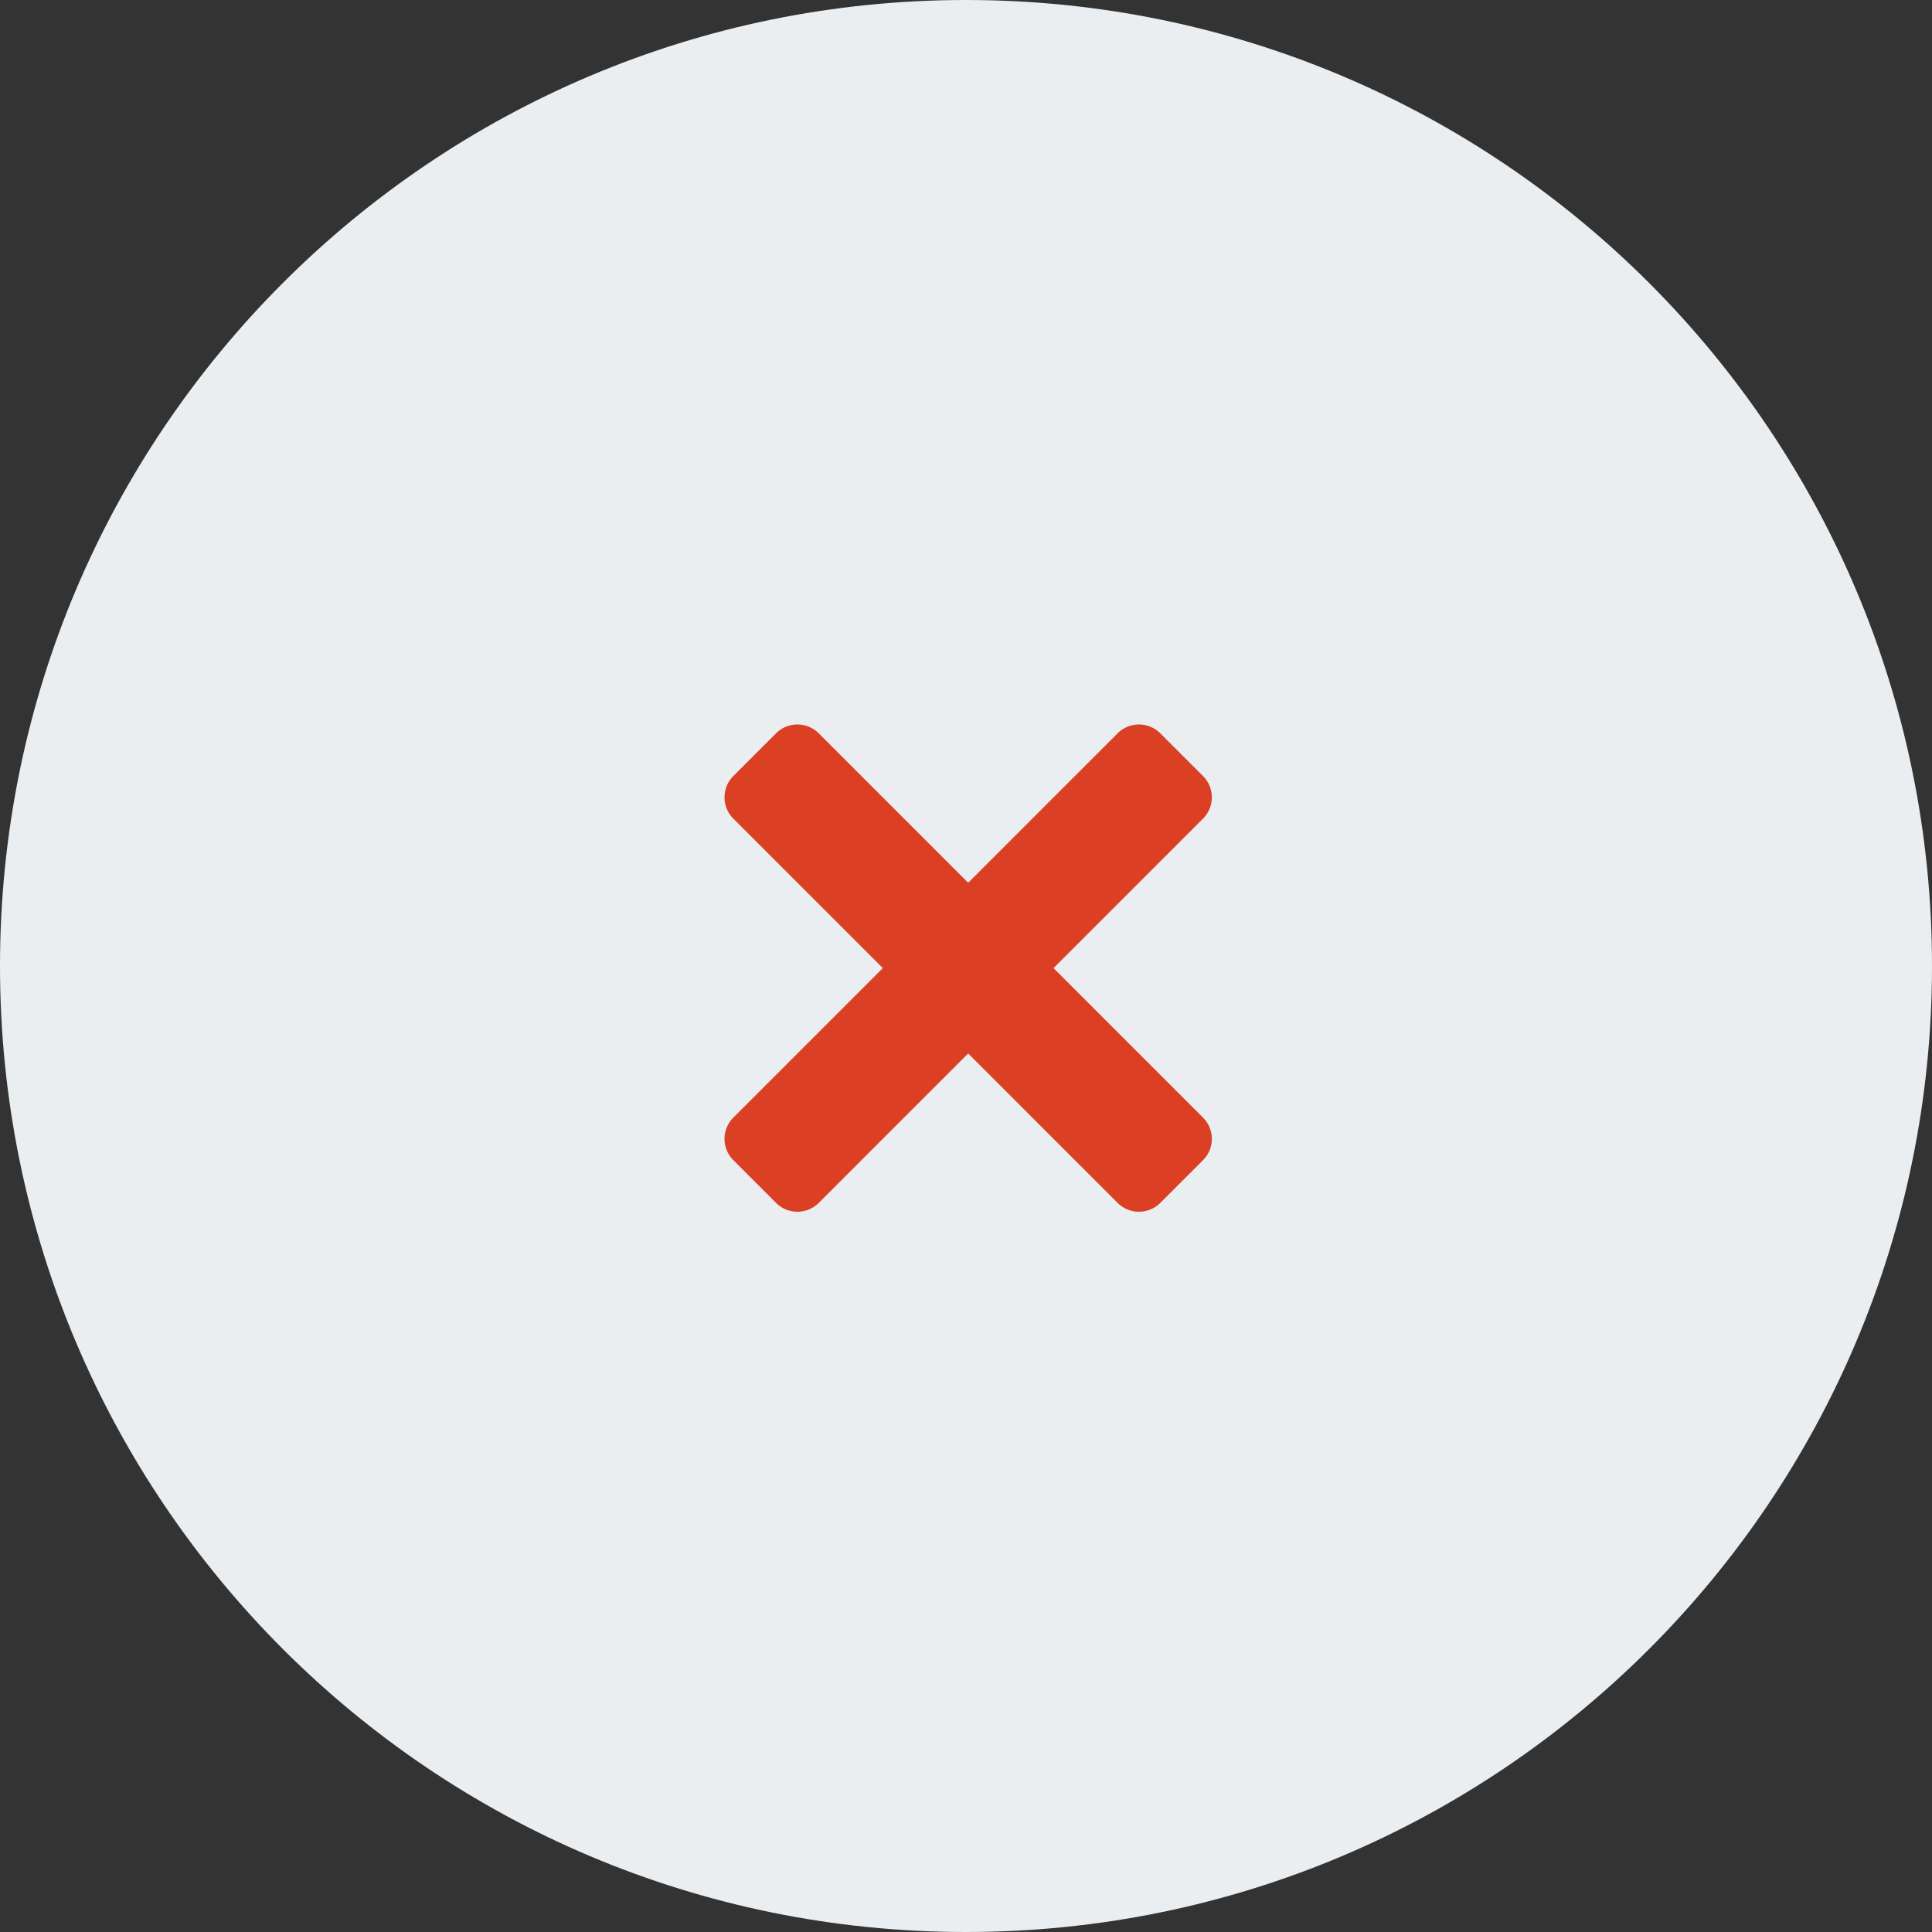 <svg width="32" height="32" xmlns="http://www.w3.org/2000/svg"><rect width="100%" height="100%" fill="#333333" stroke="none"/><g fill="none" fill-rule="evenodd"><path d="M0 16C0 7.163 7.162 0 16 0c8.837 0 16 7.162 16 16 0 8.837-7.162 16-16 16-8.837 0-16-7.162-16-16z" fill="#EBEEF0"/><path d="M19.925 18.51l-2.475-2.475 2.475-2.475a.499.499 0 0 0 0-.707l-.707-.707a.5.5 0 0 0-.707 0l-2.475 2.475-2.475-2.475a.5.5 0 0 0-.707 0l-.707.707a.499.499 0 0 0 0 .707l2.475 2.475-2.475 2.475a.499.499 0 0 0 0 .707l.707.707a.5.5 0 0 0 .707 0l2.475-2.475 2.475 2.475a.5.5 0 0 0 .707 0l.707-.707a.499.499 0 0 0 0-.707" fill="#DB3F24"/></g></svg>
